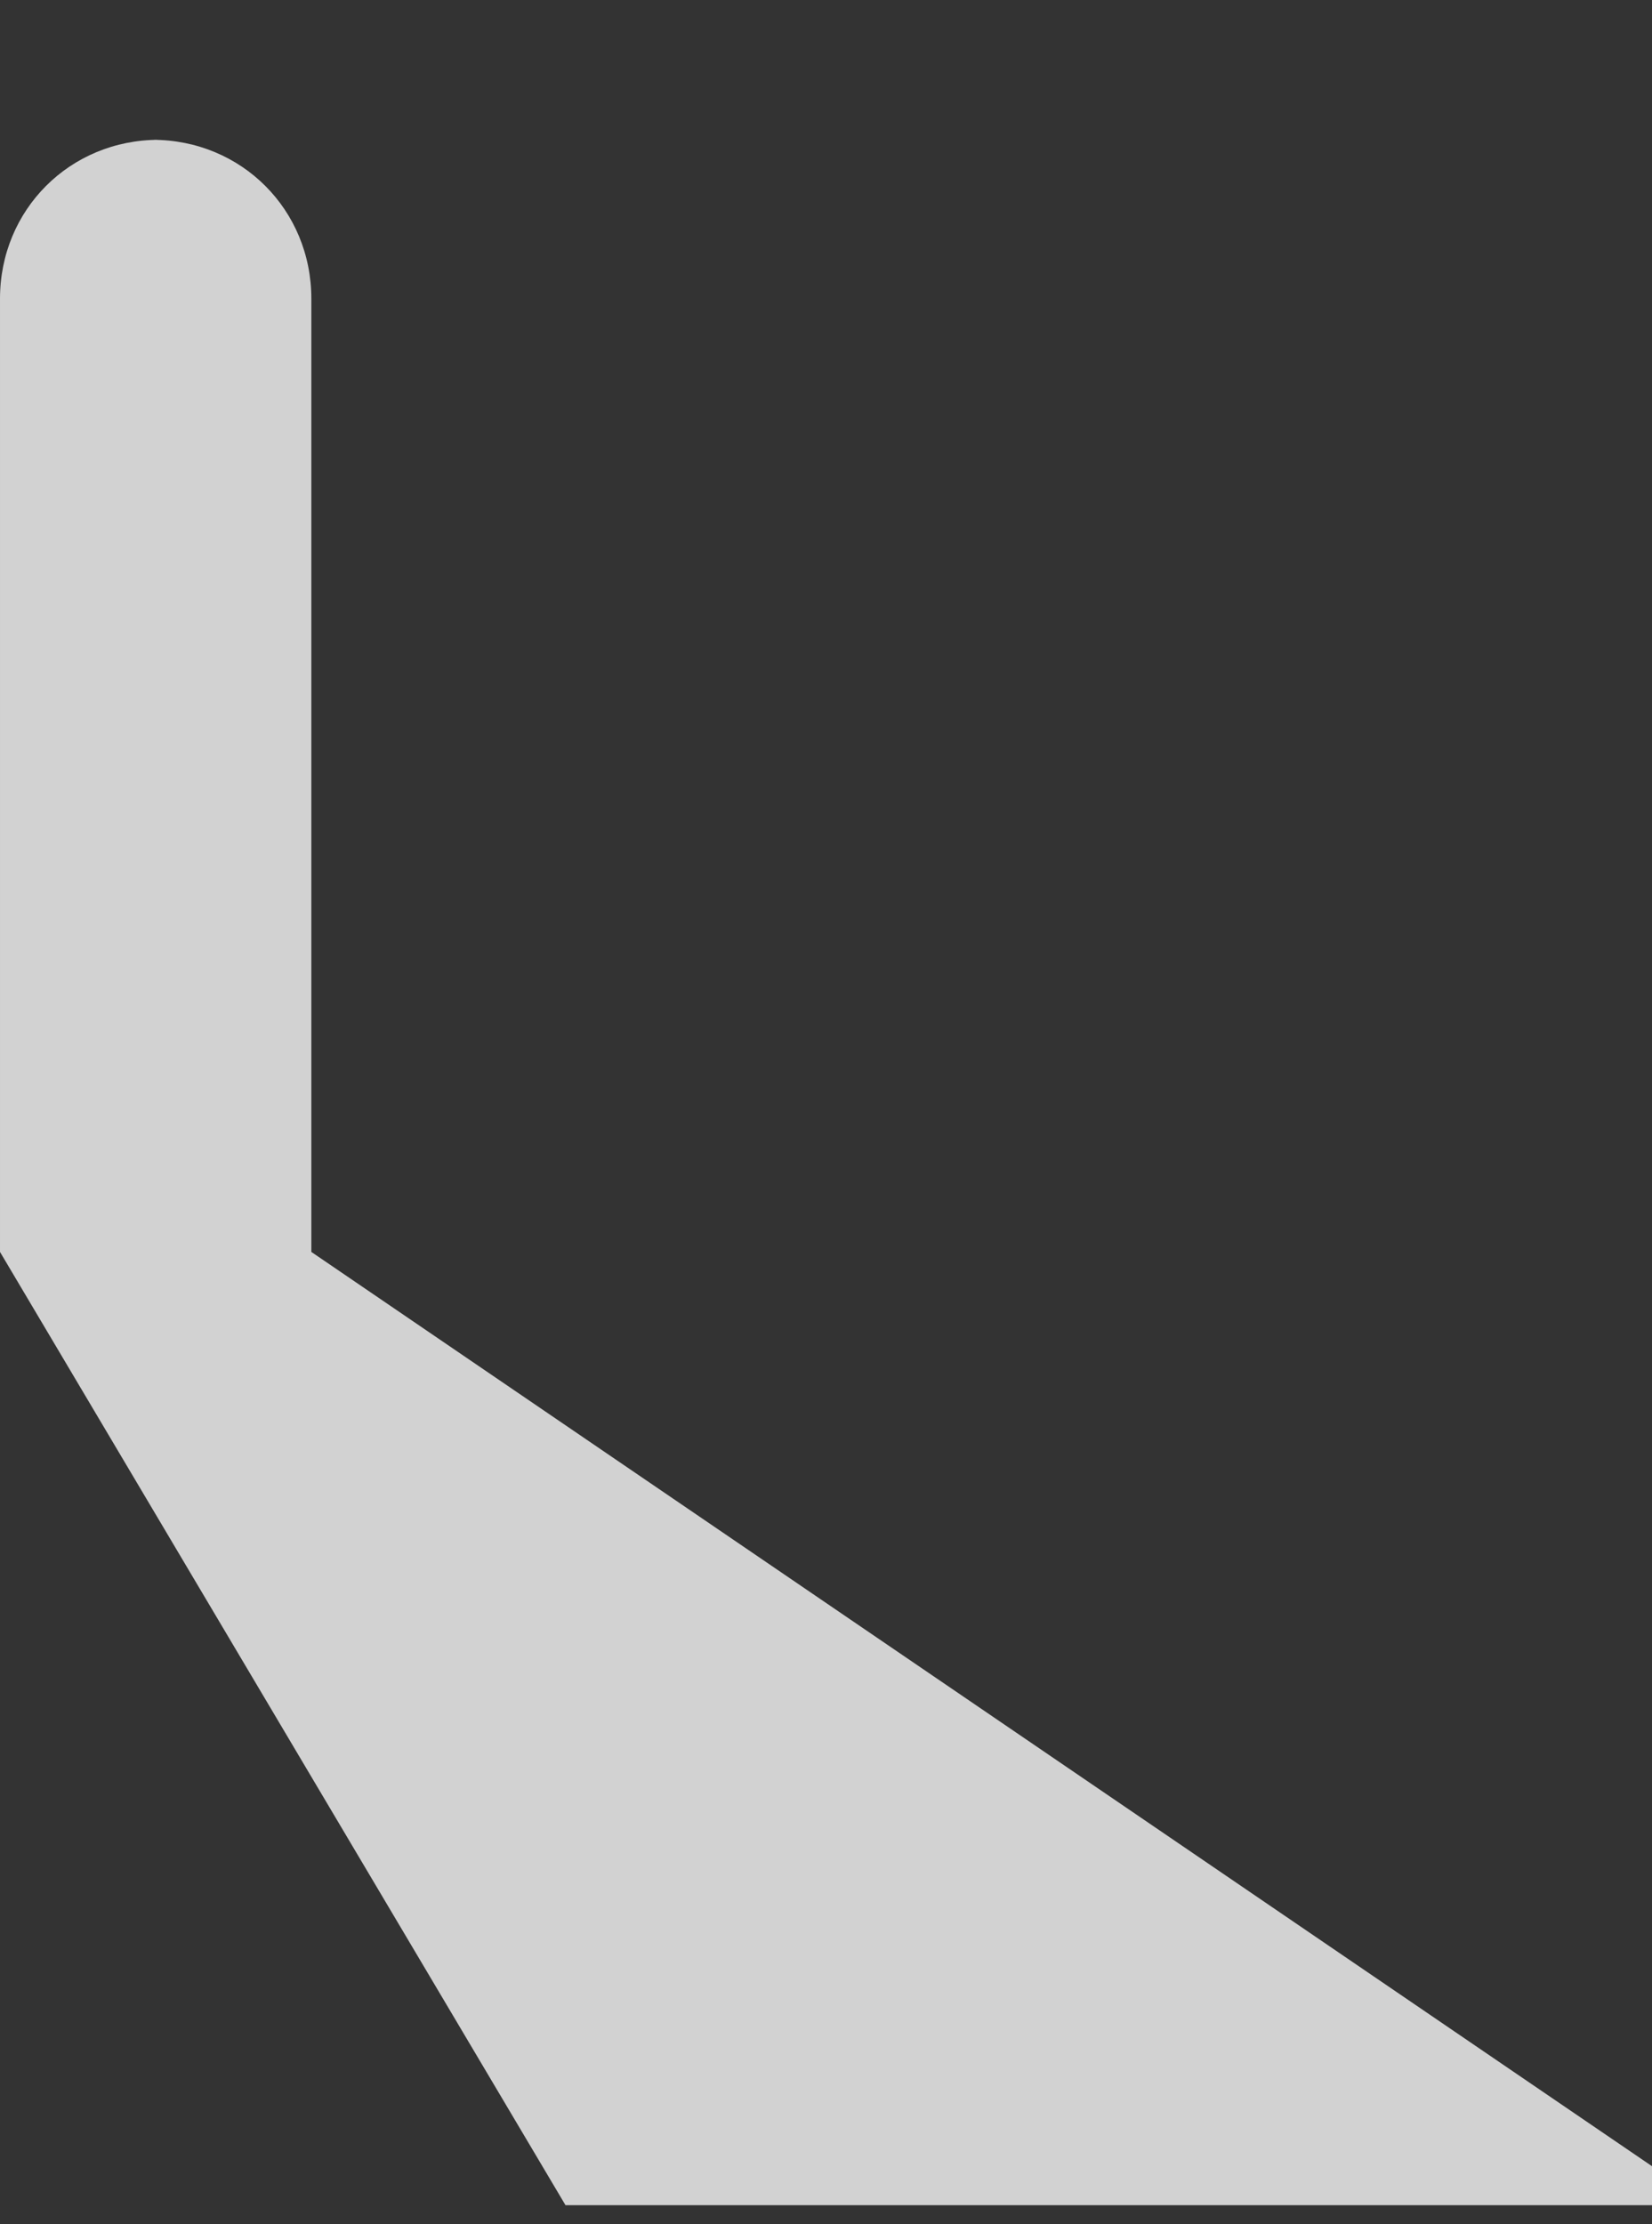 <?xml version="1.0" encoding="UTF-8"?>
<svg width="2.6e2" height="3.5e2" version="1.1" xmlns="http://www.w3.org/2000/svg">
 <rect width="100%" height="100%" fill="#333333" stroke="none"/>
 <g transform="translate(-3.6e2 -8.1e2)">
  <path transform="translate(25 8.1e2)" d="m3.6e2 22c-14 0-25 11-25 25v1.5e2l89 1.5e2h1.8e2l-2.2e2 -1.5e2v-1.5e2c0-14-11-25-25-25z" style="fill-opacity:.78;fill:#fff"/>
 </g>
</svg>
